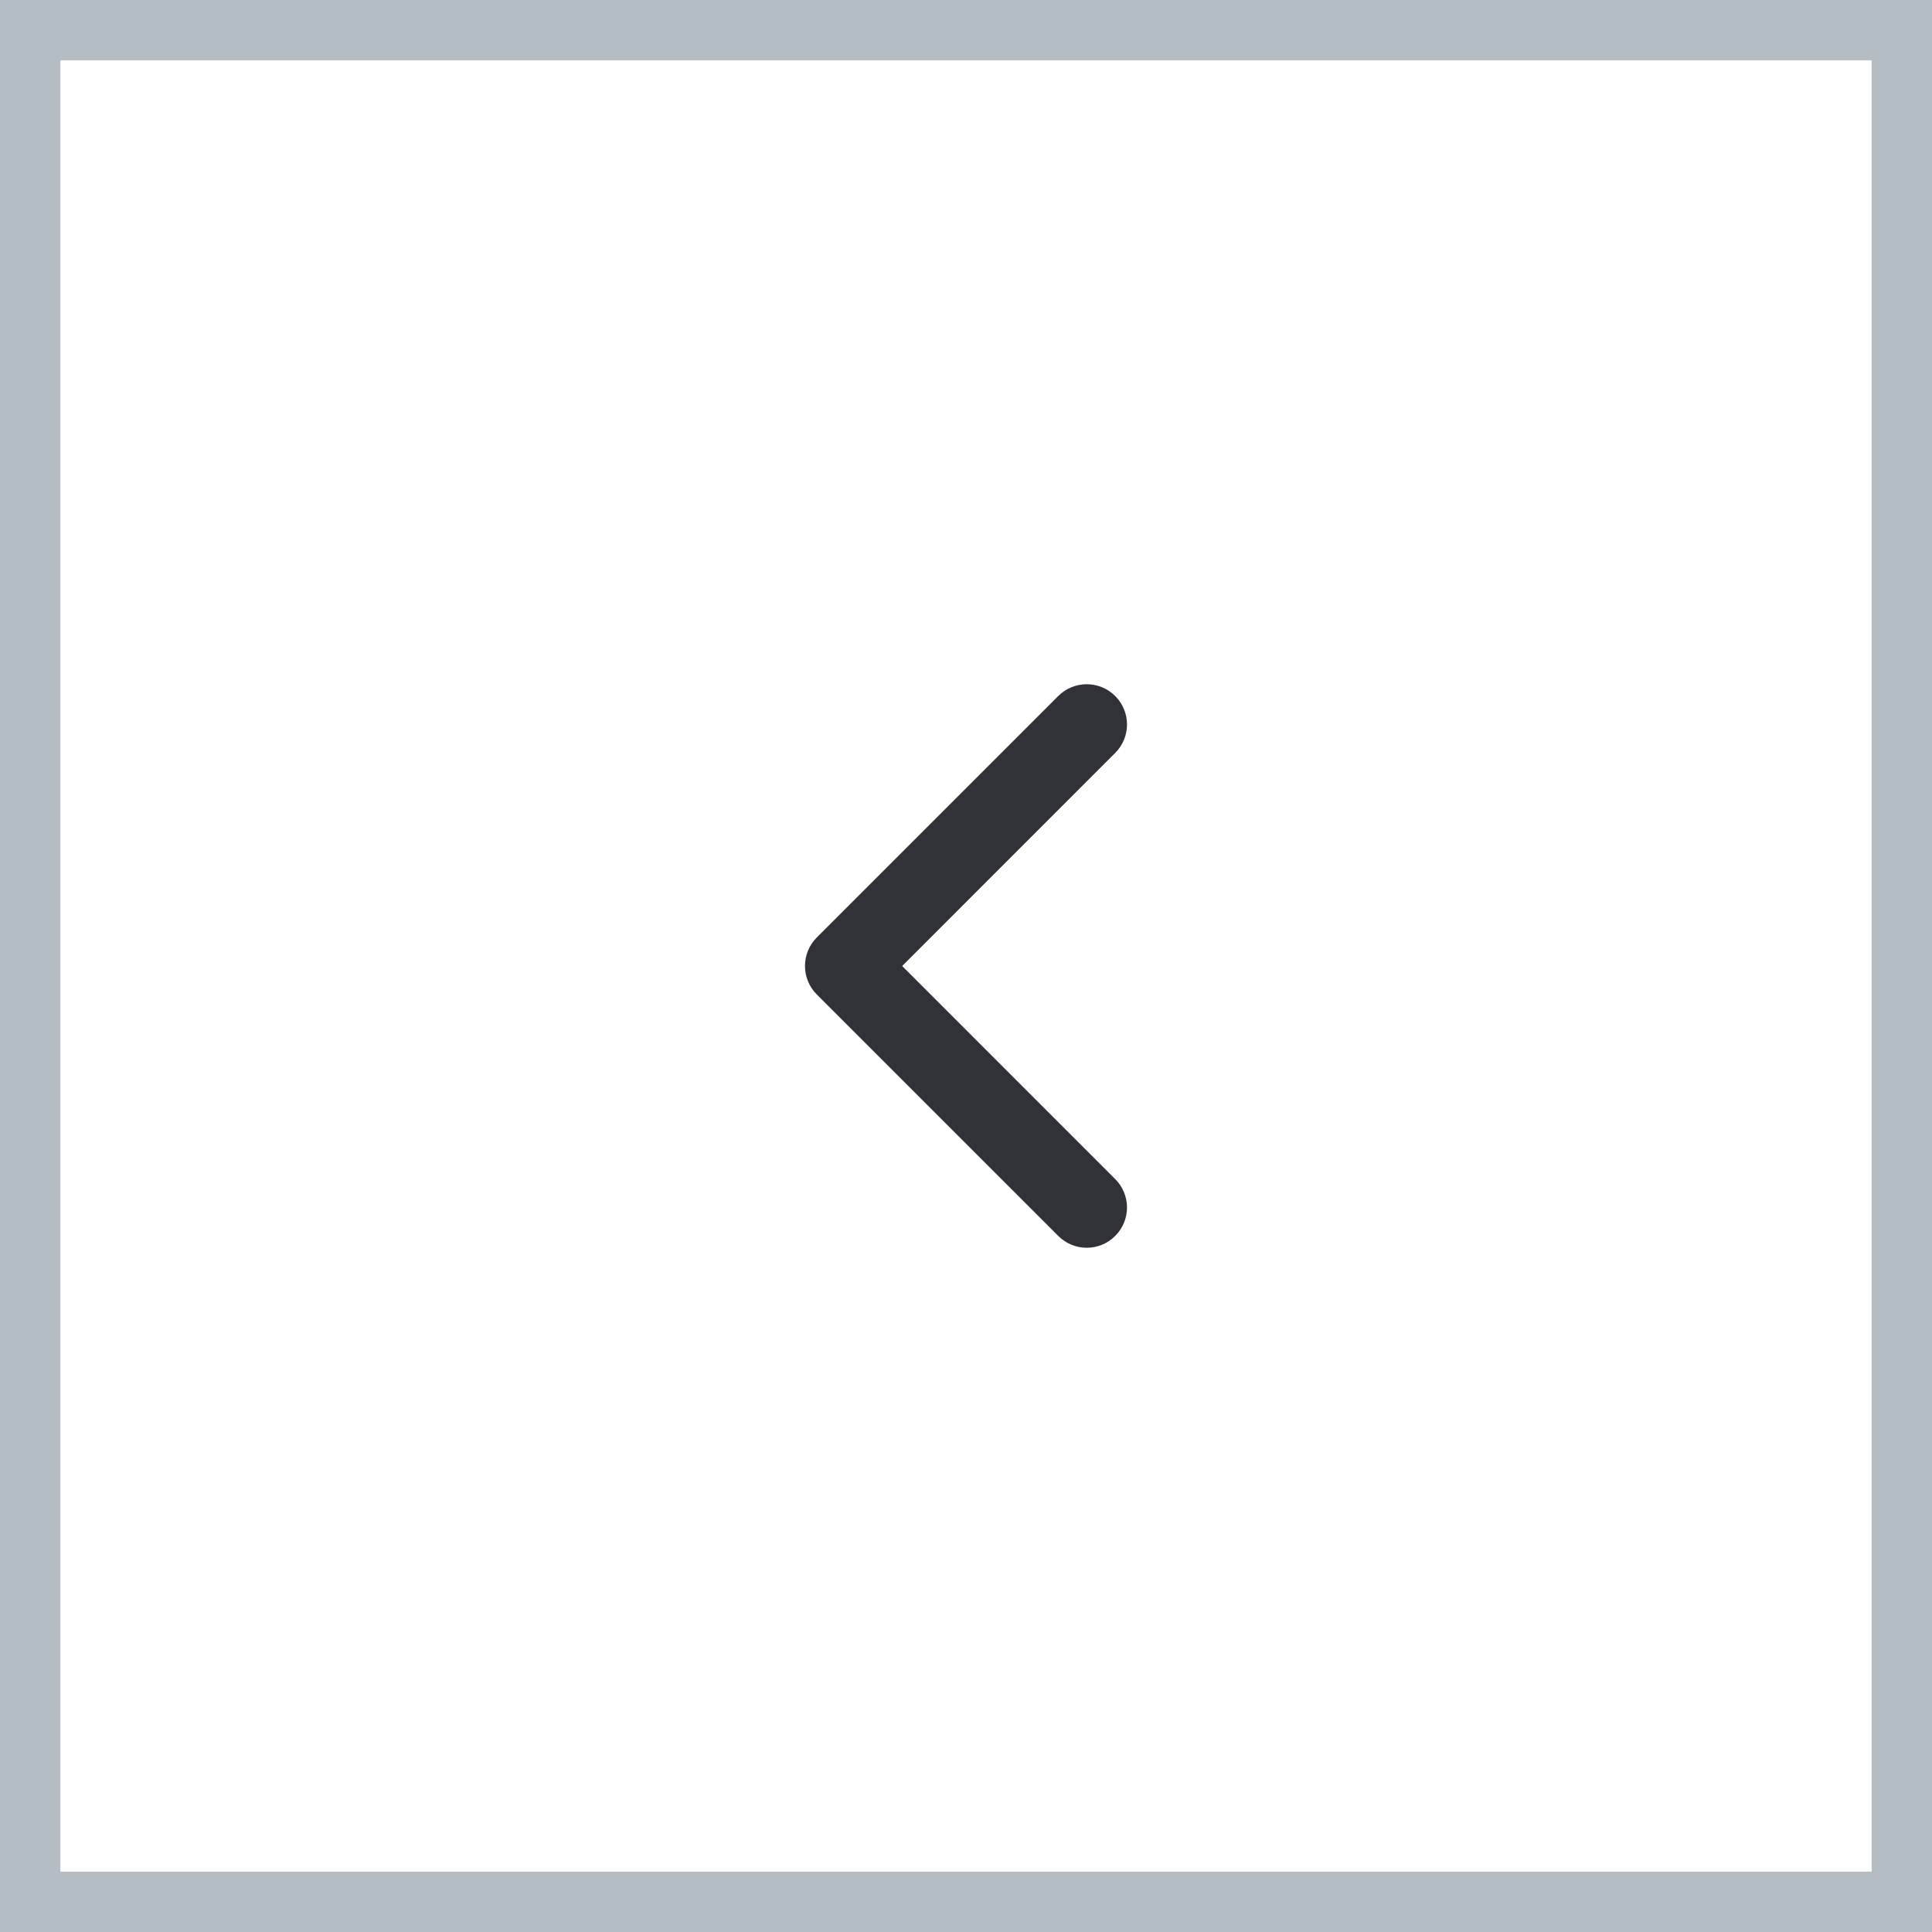 <svg width="32" height="32" viewBox="0 0 32 32" fill="none" xmlns="http://www.w3.org/2000/svg">
<rect x="-0.5" y="0.5" width="31" height="31" transform="matrix(-1 0 0 1 31 0)" stroke="#B4BDC4"/>
<path fill-rule="evenodd" clip-rule="evenodd" d="M18.471 11.528C18.211 11.268 17.789 11.268 17.528 11.528L13.528 15.528C13.268 15.789 13.268 16.211 13.528 16.471L17.528 20.471C17.789 20.732 18.211 20.732 18.471 20.471C18.732 20.211 18.732 19.789 18.471 19.529L14.943 16L18.471 12.471C18.732 12.211 18.732 11.789 18.471 11.528Z" fill="#313237"/>
</svg>
